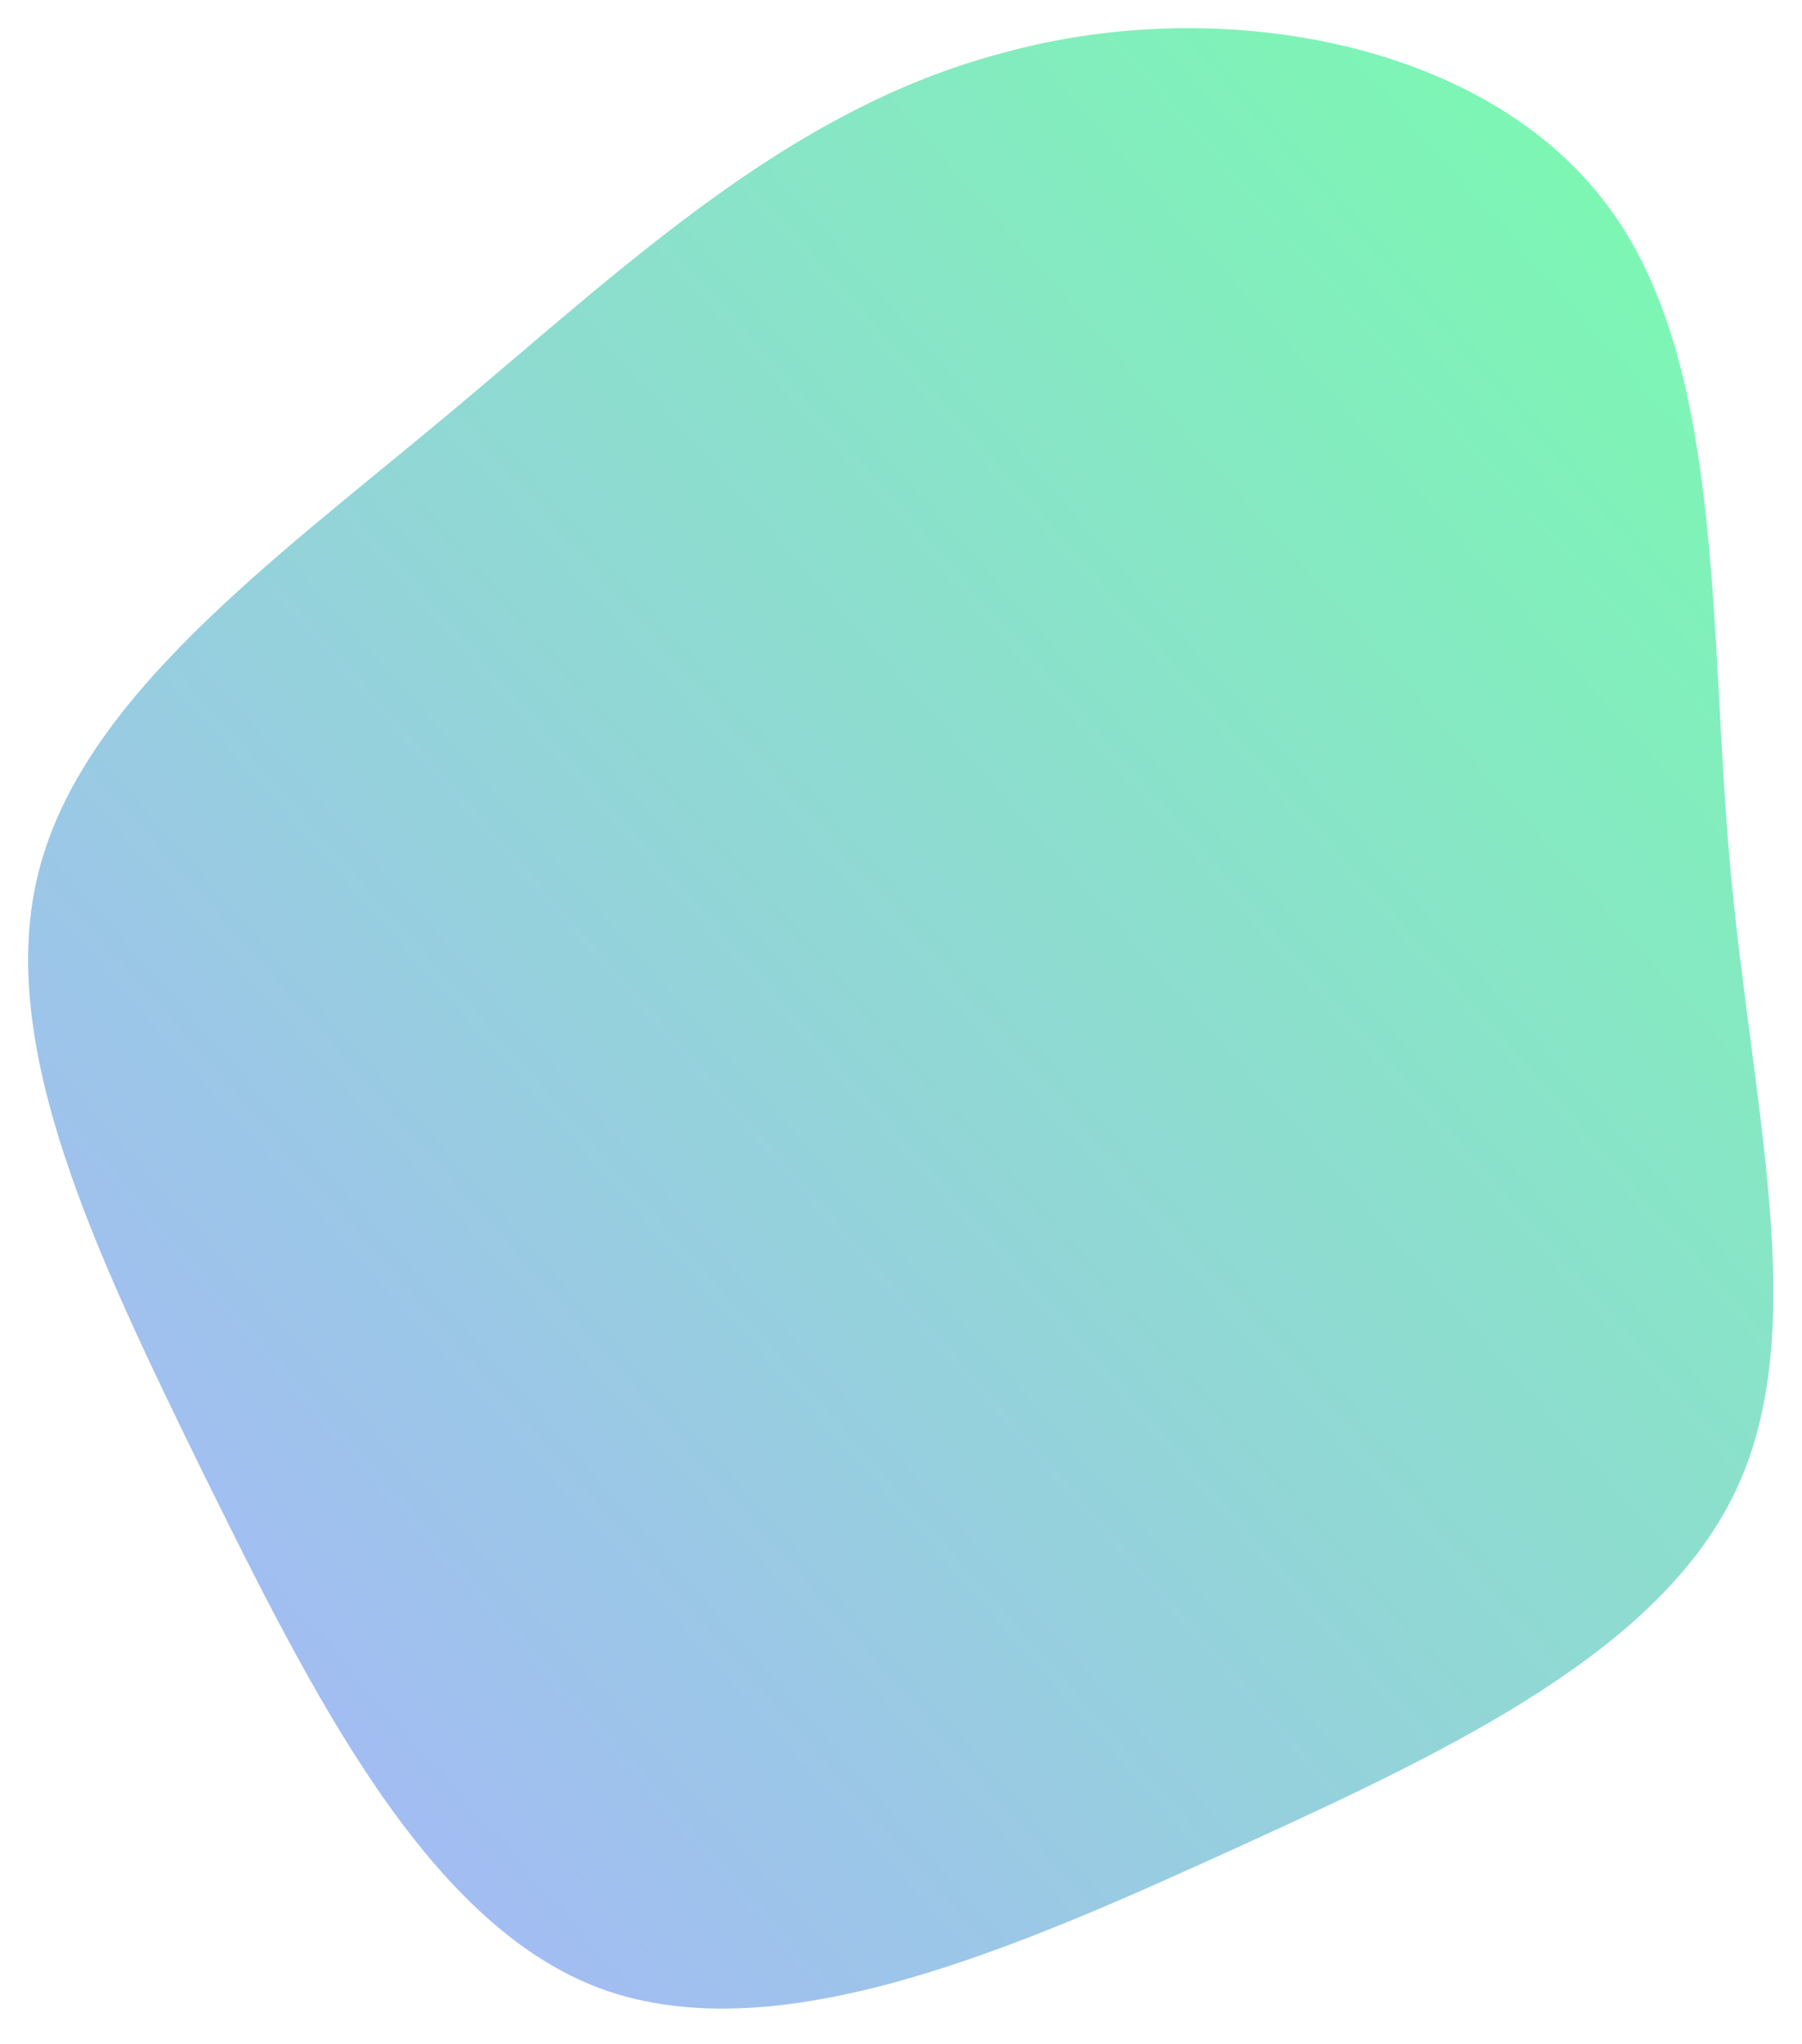 <svg width="224" height="254" viewBox="0 0 224 254" fill="none" xmlns="http://www.w3.org/2000/svg">
<g filter="url(#filter0_d_9_350)">
<path d="M198.758 20.987C213.965 40.148 211.836 73.605 214.573 103.715C217.311 133.825 224.61 160.894 215.486 180.664C206.361 200.433 181.117 212.599 153.744 225.069C126.371 237.539 96.869 250.618 74.97 242.71C53.376 234.802 39.081 205.908 25.699 178.839C12.316 151.466 -0.154 125.613 5.321 104.323C10.796 83.033 33.911 66.305 55.809 48.056C77.708 29.807 98.085 10.038 124.85 3.043C151.311 -4.257 183.55 1.522 198.758 20.987Z" fill="url(#paint0_linear_9_350)"/>
<path d="M198.758 20.987C213.965 40.148 211.836 73.605 214.573 103.715C217.311 133.825 224.61 160.894 215.486 180.664C206.361 200.433 181.117 212.599 153.744 225.069C126.371 237.539 96.869 250.618 74.97 242.71C53.376 234.802 39.081 205.908 25.699 178.839C12.316 151.466 -0.154 125.613 5.321 104.323C10.796 83.033 33.911 66.305 55.809 48.056C77.708 29.807 98.085 10.038 124.85 3.043C151.311 -4.257 183.55 1.522 198.758 20.987Z" stroke="url(#paint1_linear_9_350)"/>
</g>
<defs>
<filter id="filter0_d_9_350" x="0" y="0" width="223.934" height="253.115" filterUnits="userSpaceOnUse" color-interpolation-filters="sRGB">
<feFlood flood-opacity="0" result="BackgroundImageFix"/>
<feColorMatrix in="SourceAlpha" type="matrix" values="0 0 0 0 0 0 0 0 0 0 0 0 0 0 0 0 0 0 127 0" result="hardAlpha"/>
<feOffset dy="4"/>
<feGaussianBlur stdDeviation="2"/>
<feComposite in2="hardAlpha" operator="out"/>
<feColorMatrix type="matrix" values="0 0 0 0 0 0 0 0 0 0 0 0 0 0 0 0 0 0 0.25 0"/>
<feBlend mode="normal" in2="BackgroundImageFix" result="effect1_dropShadow_9_350"/>
<feBlend mode="normal" in="SourceGraphic" in2="effect1_dropShadow_9_350" result="shape"/>
</filter>
<linearGradient id="paint0_linear_9_350" x1="4" y1="245.115" x2="247.159" y2="30.905" gradientUnits="userSpaceOnUse">
<stop stop-color="#AAB1FF"/>
<stop offset="1" stop-color="#78FDAC"/>
</linearGradient>
<linearGradient id="paint1_linear_9_350" x1="4" y1="245.115" x2="247.159" y2="30.905" gradientUnits="userSpaceOnUse">
<stop stop-color="#AAB1FF"/>
<stop offset="1" stop-color="#78FDAC"/>
</linearGradient>
</defs>
</svg>
